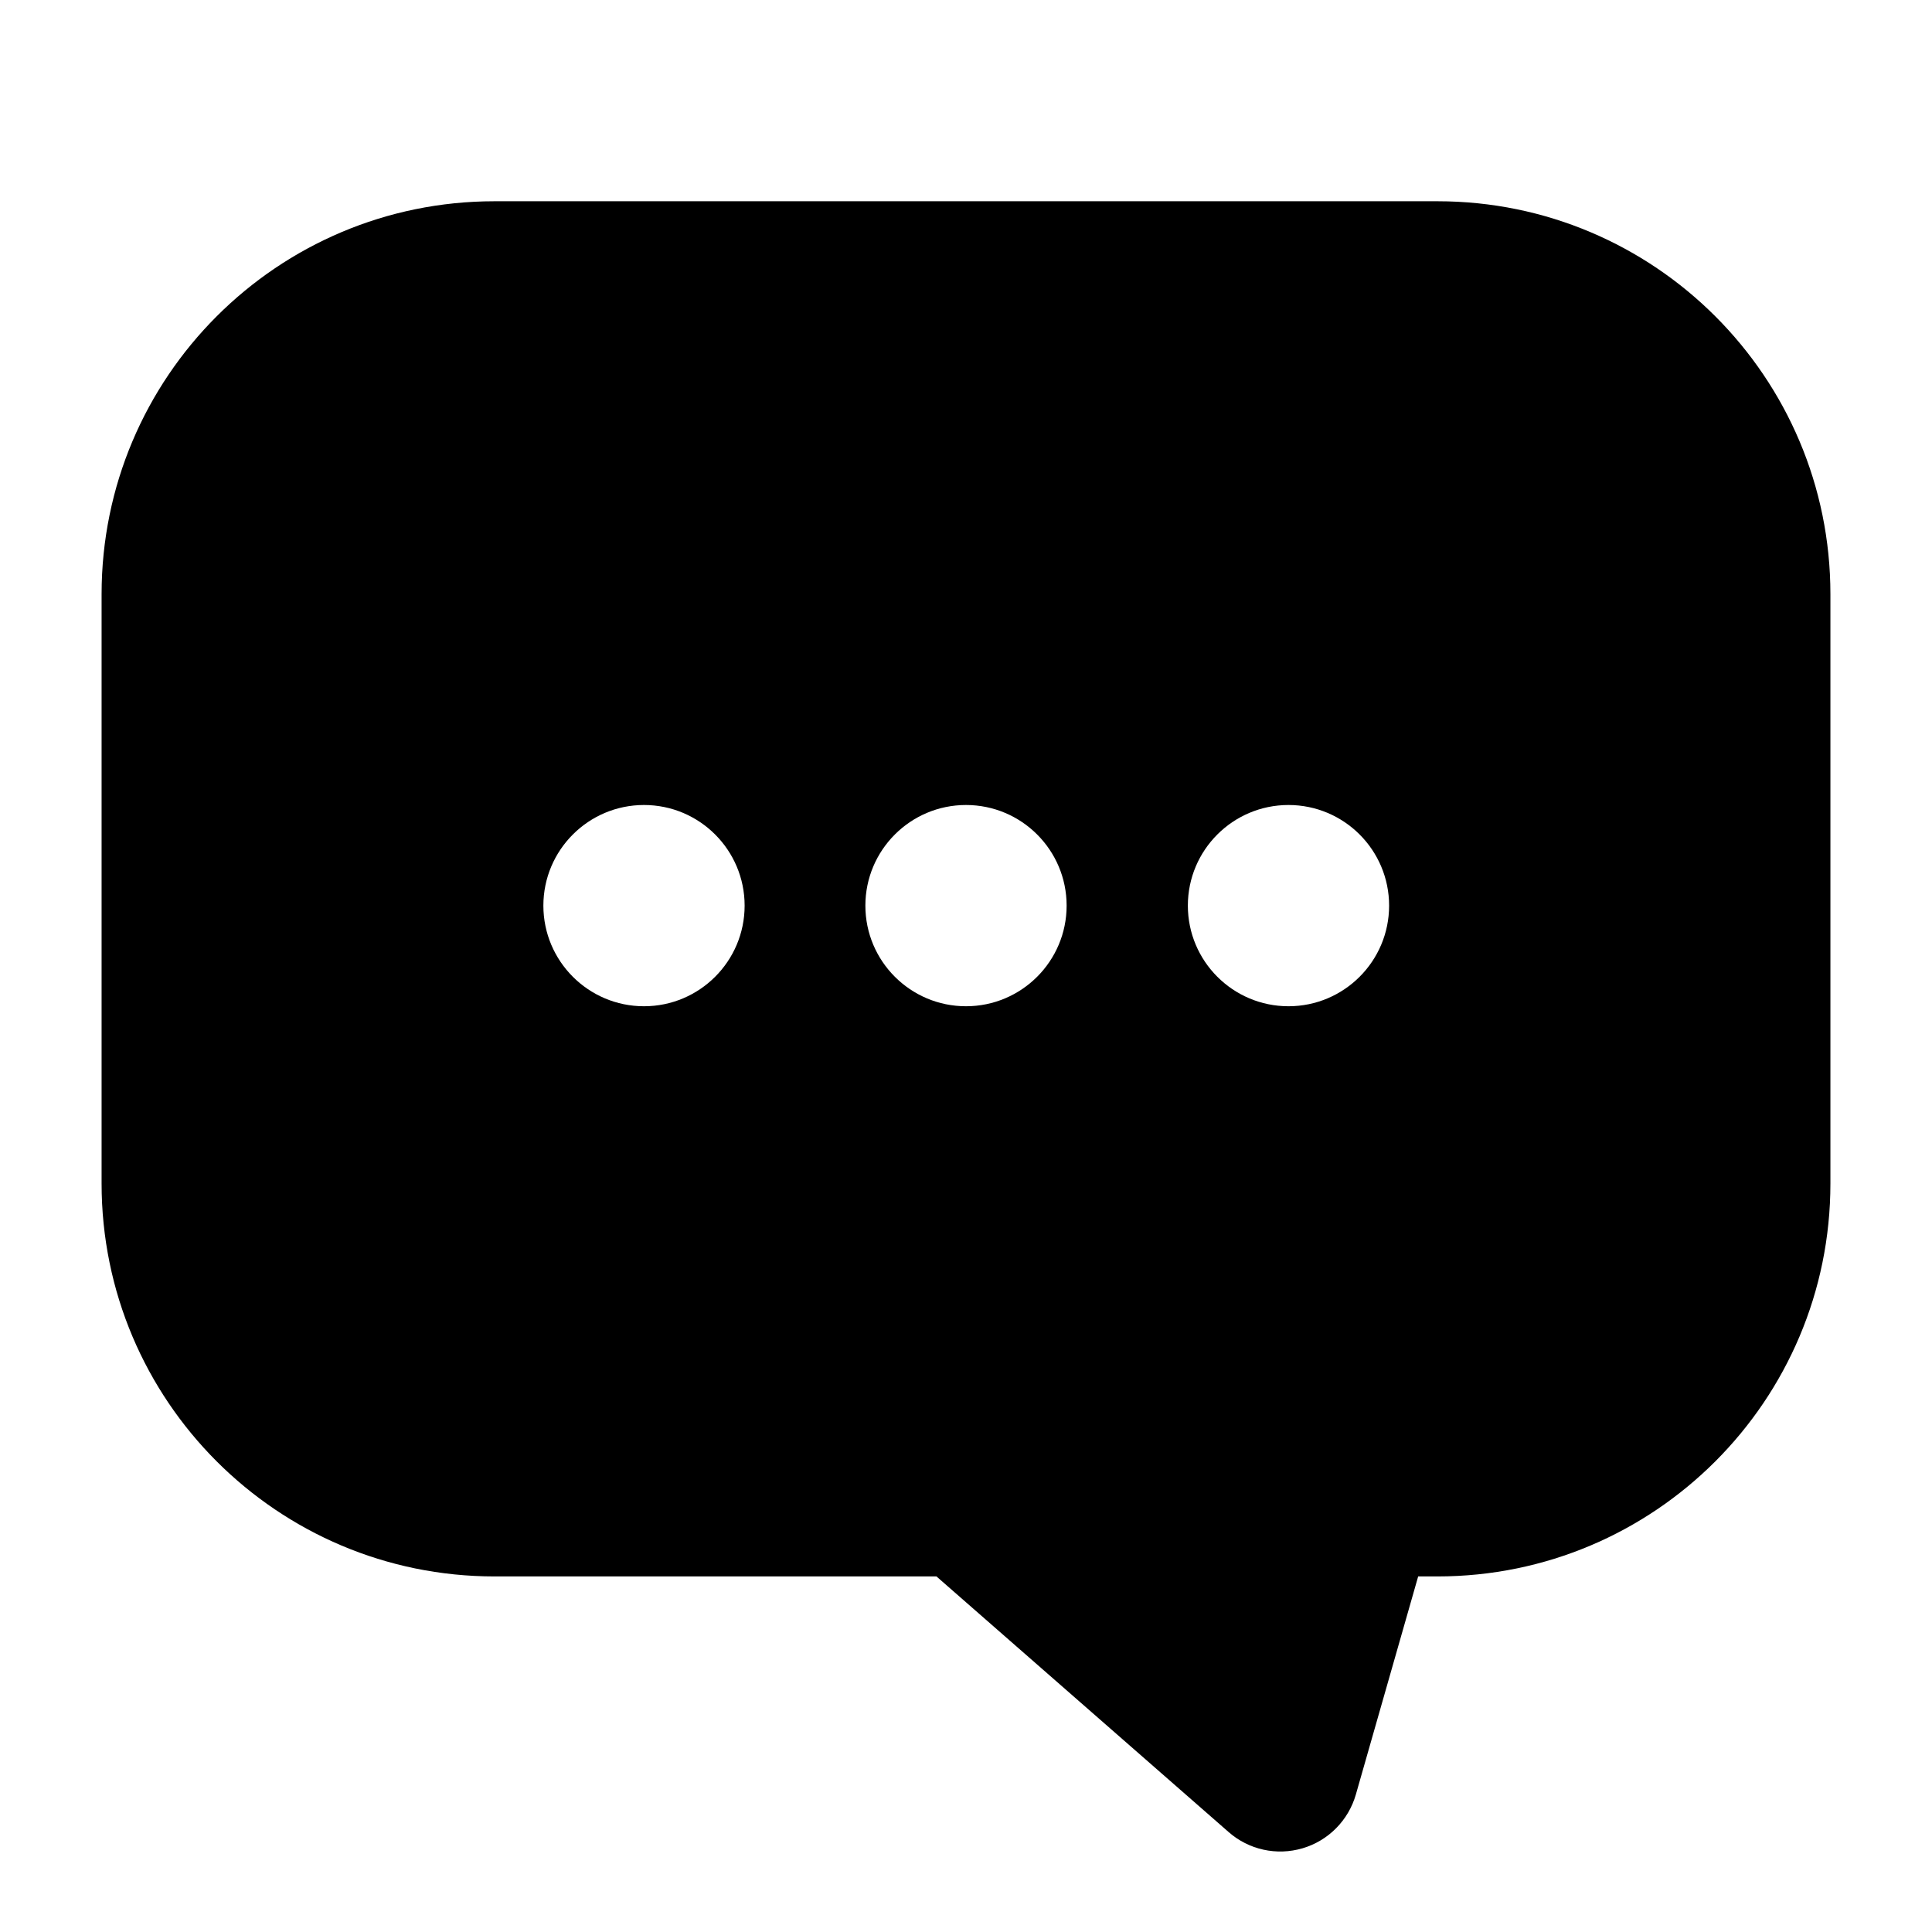 <svg width="24" height="24" viewBox="0 0 24 24"  fill="currentColor" xmlns="http://www.w3.org/2000/svg">
<path fill-rule="evenodd" clip-rule="evenodd" d="M6.143 2.5C3.447 2.5 1.262 4.685 1.262 7.381V14.702C1.262 17.398 3.447 19.583 6.143 19.583H11.633L15.262 22.758C15.513 22.979 15.86 23.055 16.181 22.96C16.501 22.866 16.751 22.613 16.843 22.292L17.617 19.583H17.857C20.553 19.583 22.738 17.398 22.738 14.702V7.381C22.738 4.685 20.553 2.5 17.857 2.5H6.143ZM8 10C8.69 10 9.25 10.56 9.25 11.25C9.25 11.94 8.69 12.5 8 12.5C7.31 12.5 6.75 11.94 6.75 11.25C6.75 10.56 7.31 10 8 10ZM13.25 11.25C13.25 11.94 12.69 12.5 12 12.5C11.31 12.5 10.75 11.94 10.75 11.25C10.75 10.56 11.31 10 12 10C12.69 10 13.25 10.56 13.25 11.25ZM16.006 10C16.696 10 17.256 10.56 17.256 11.25C17.256 11.94 16.696 12.5 16.006 12.5C15.316 12.5 14.756 11.94 14.756 11.25C14.756 10.56 15.316 10 16.006 10Z"  />
</svg>

